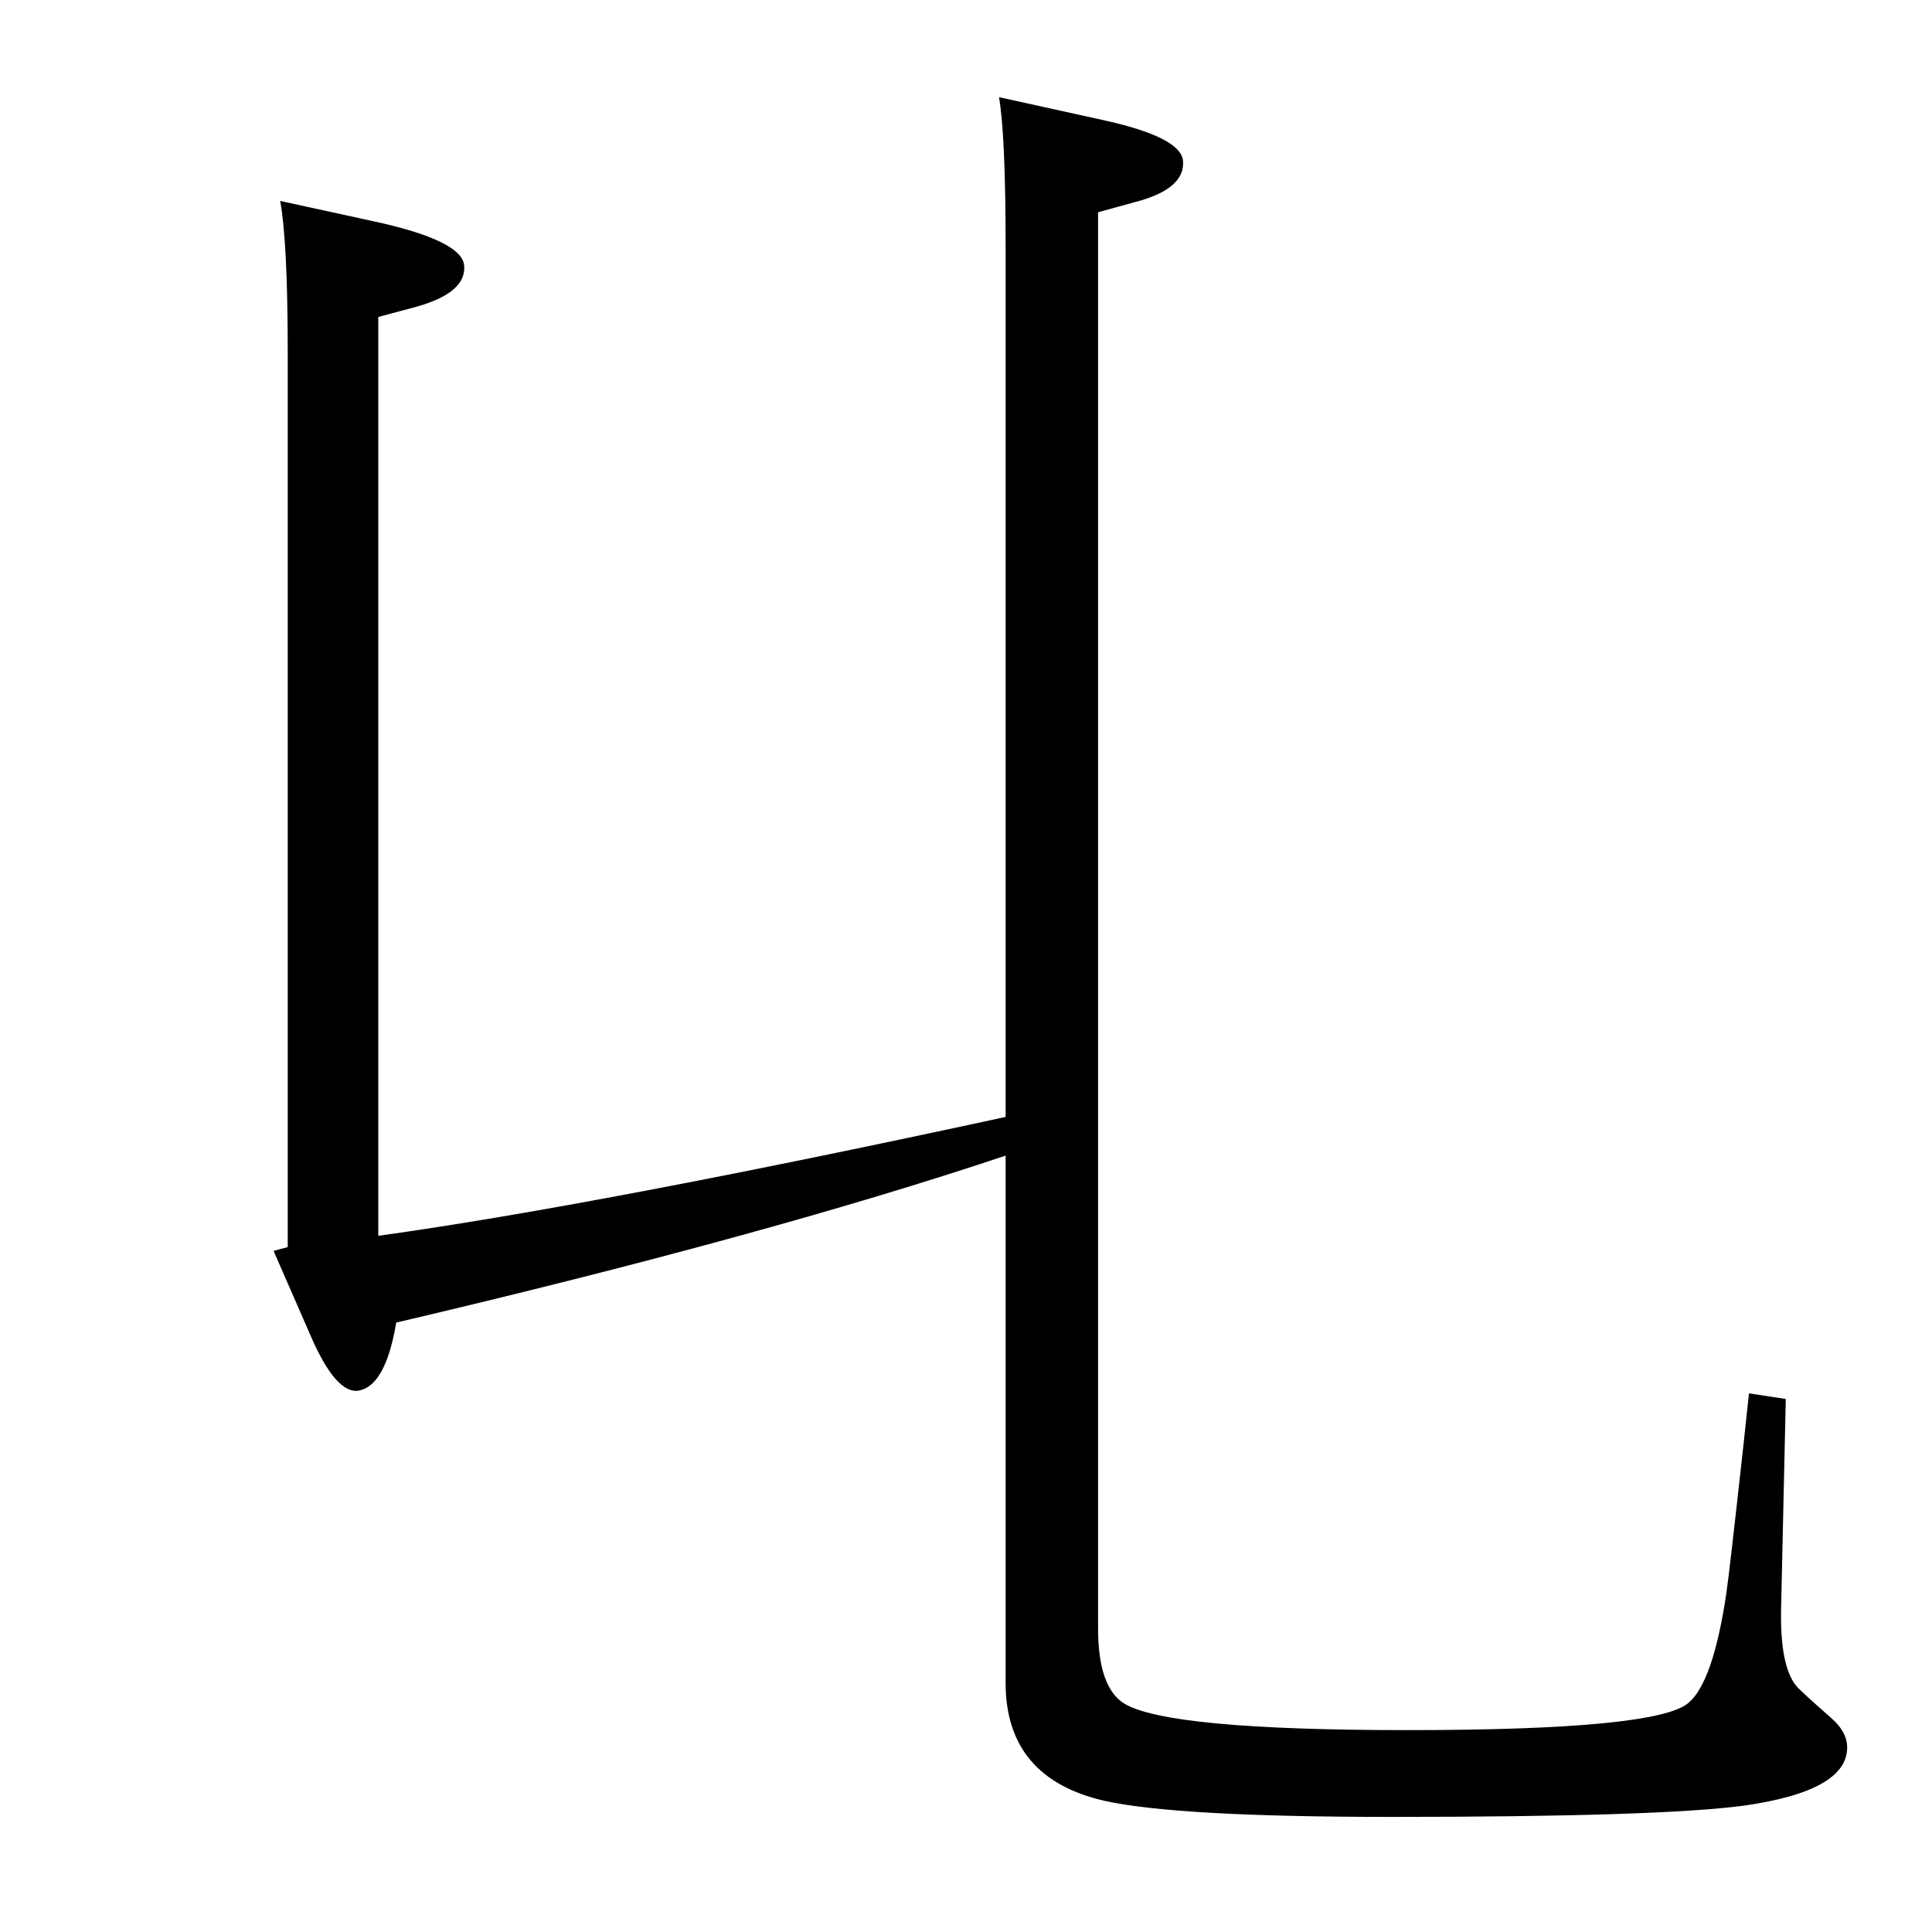 <?xml version="1.0" standalone="no"?>
<!DOCTYPE svg PUBLIC "-//W3C//DTD SVG 1.1//EN" "http://www.w3.org/Graphics/SVG/1.1/DTD/svg11.dtd" >
<svg xmlns="http://www.w3.org/2000/svg" xmlns:xlink="http://www.w3.org/1999/xlink" version="1.1" viewBox="0 0 2048 2048">
  <g transform="matrix(1 0 0 -1 0 2048)">
   <path fill="currentColor"
d="M1066 864v922q0 118 -7 159l109 -24q83 -18 86 -43q3 -30 -50 -44l-40 -11v-1501q0 -63 28 -80q47 -28 300 -28q265 0 298 29q26 22 40 116q3 20 18 156l6 56l39 -6l-5 -224q-1 -59 16 -80q4 -5 37 -34q16 -14 17 -29q3 -48 -109 -64q-89 -12 -374 -12q-227 0 -304 17
q-105 24 -105 125v559q-254 -85 -646 -177q-11 -66 -39 -72q-25 -5 -53 61l-38 87l15 4v949q0 116 -8 160l101 -22q91 -20 94 -46q3 -29 -50 -44l-41 -11v-974q231 32 665 126z" />
  </g>

</svg>
